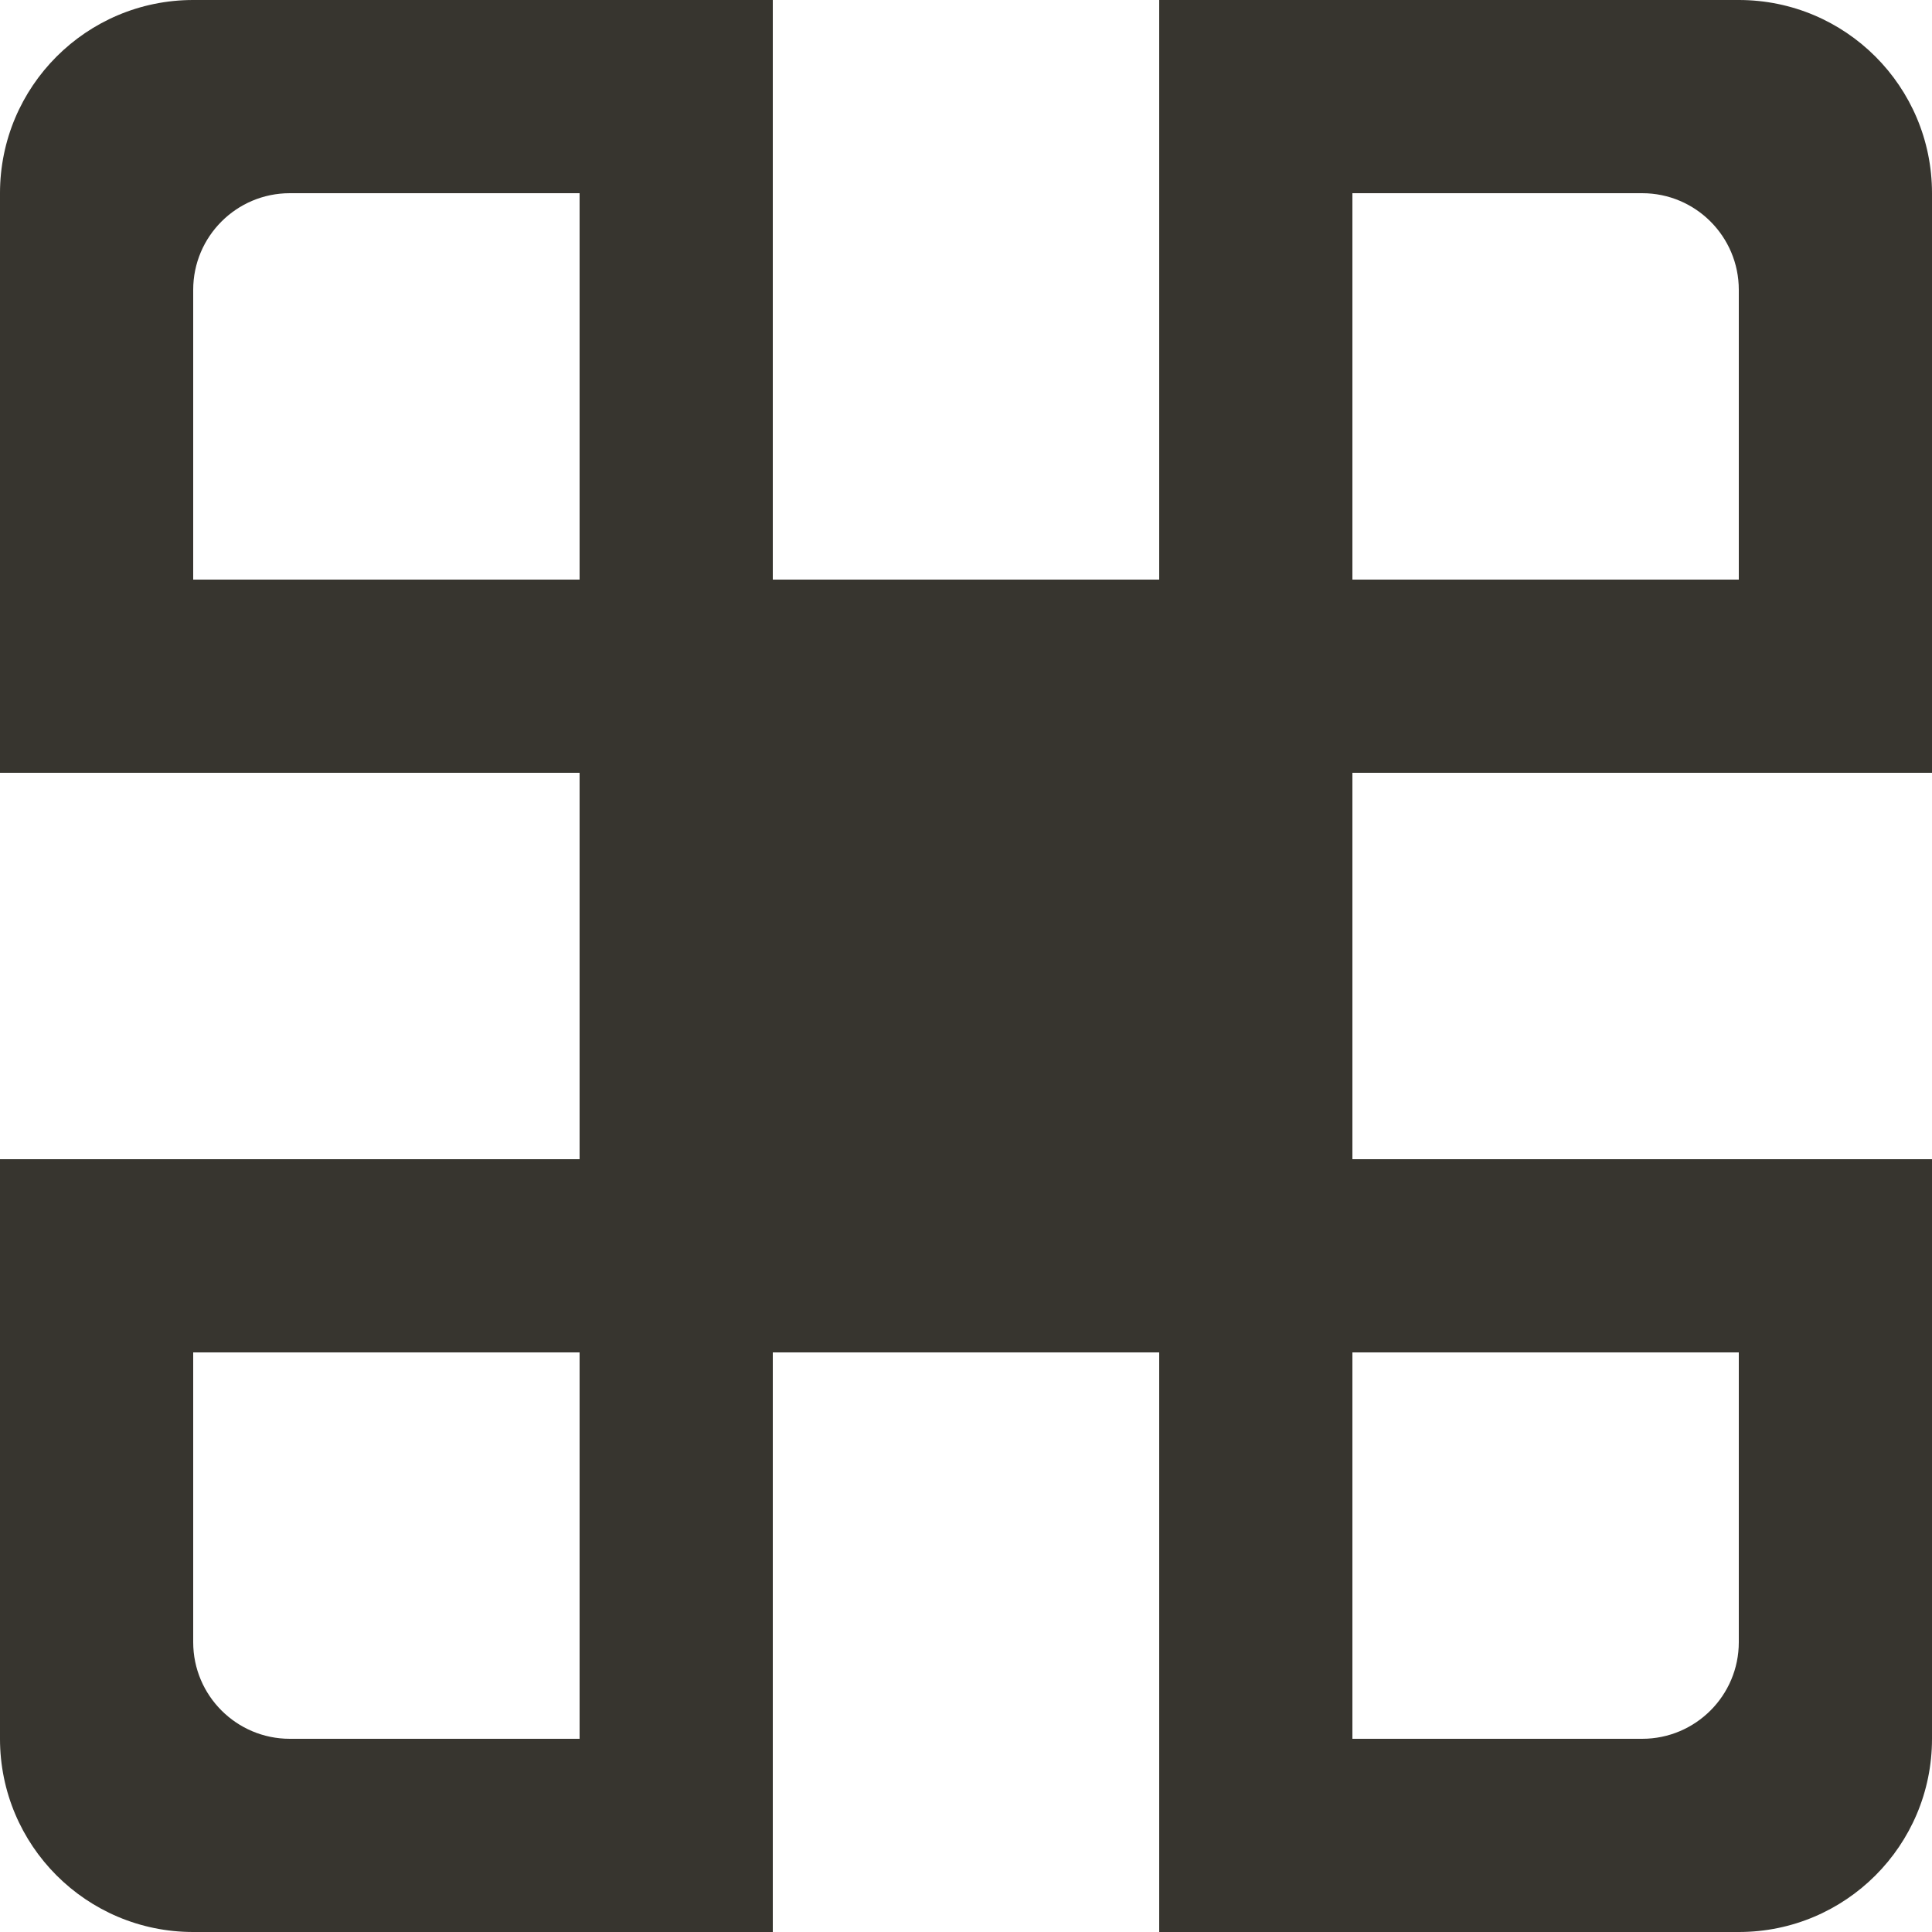<!-- Generated by IcoMoon.io -->
<svg version="1.1" xmlns="http://www.w3.org/2000/svg" width="32" height="32" viewBox="0 0 32 32">
<title>as-control-1</title>
<path fill="#37352f" d="M28.8 9.6h-6.4v-6.4h4.8c0.883 0 1.6 0.717 1.6 1.6v4.8zM28.8 22.4v4.8c0 0.883-0.717 1.6-1.6 1.6h-4.8v-6.4h6.4zM12.8 19.2h6.4v-6.4h-6.4v6.4zM9.6 28.8h-4.8c-0.883 0-1.6-0.717-1.6-1.6v-4.8h6.4v6.4zM3.2 9.6v-4.8c0-0.883 0.717-1.6 1.6-1.6h4.8v6.4h-6.4zM28.8 0h-9.6v9.6h-6.4v-9.6h-9.6c-1.768 0-3.2 1.432-3.2 3.2v9.6h9.6v6.4h-9.6v9.6c0 1.768 1.432 3.2 3.2 3.2h9.6v-9.6h6.4v9.6h9.6c1.768 0 3.2-1.432 3.2-3.2v-9.6h-9.6v-6.4h9.6v-9.6c0-1.768-1.432-3.2-3.2-3.2z"></path>
</svg>
